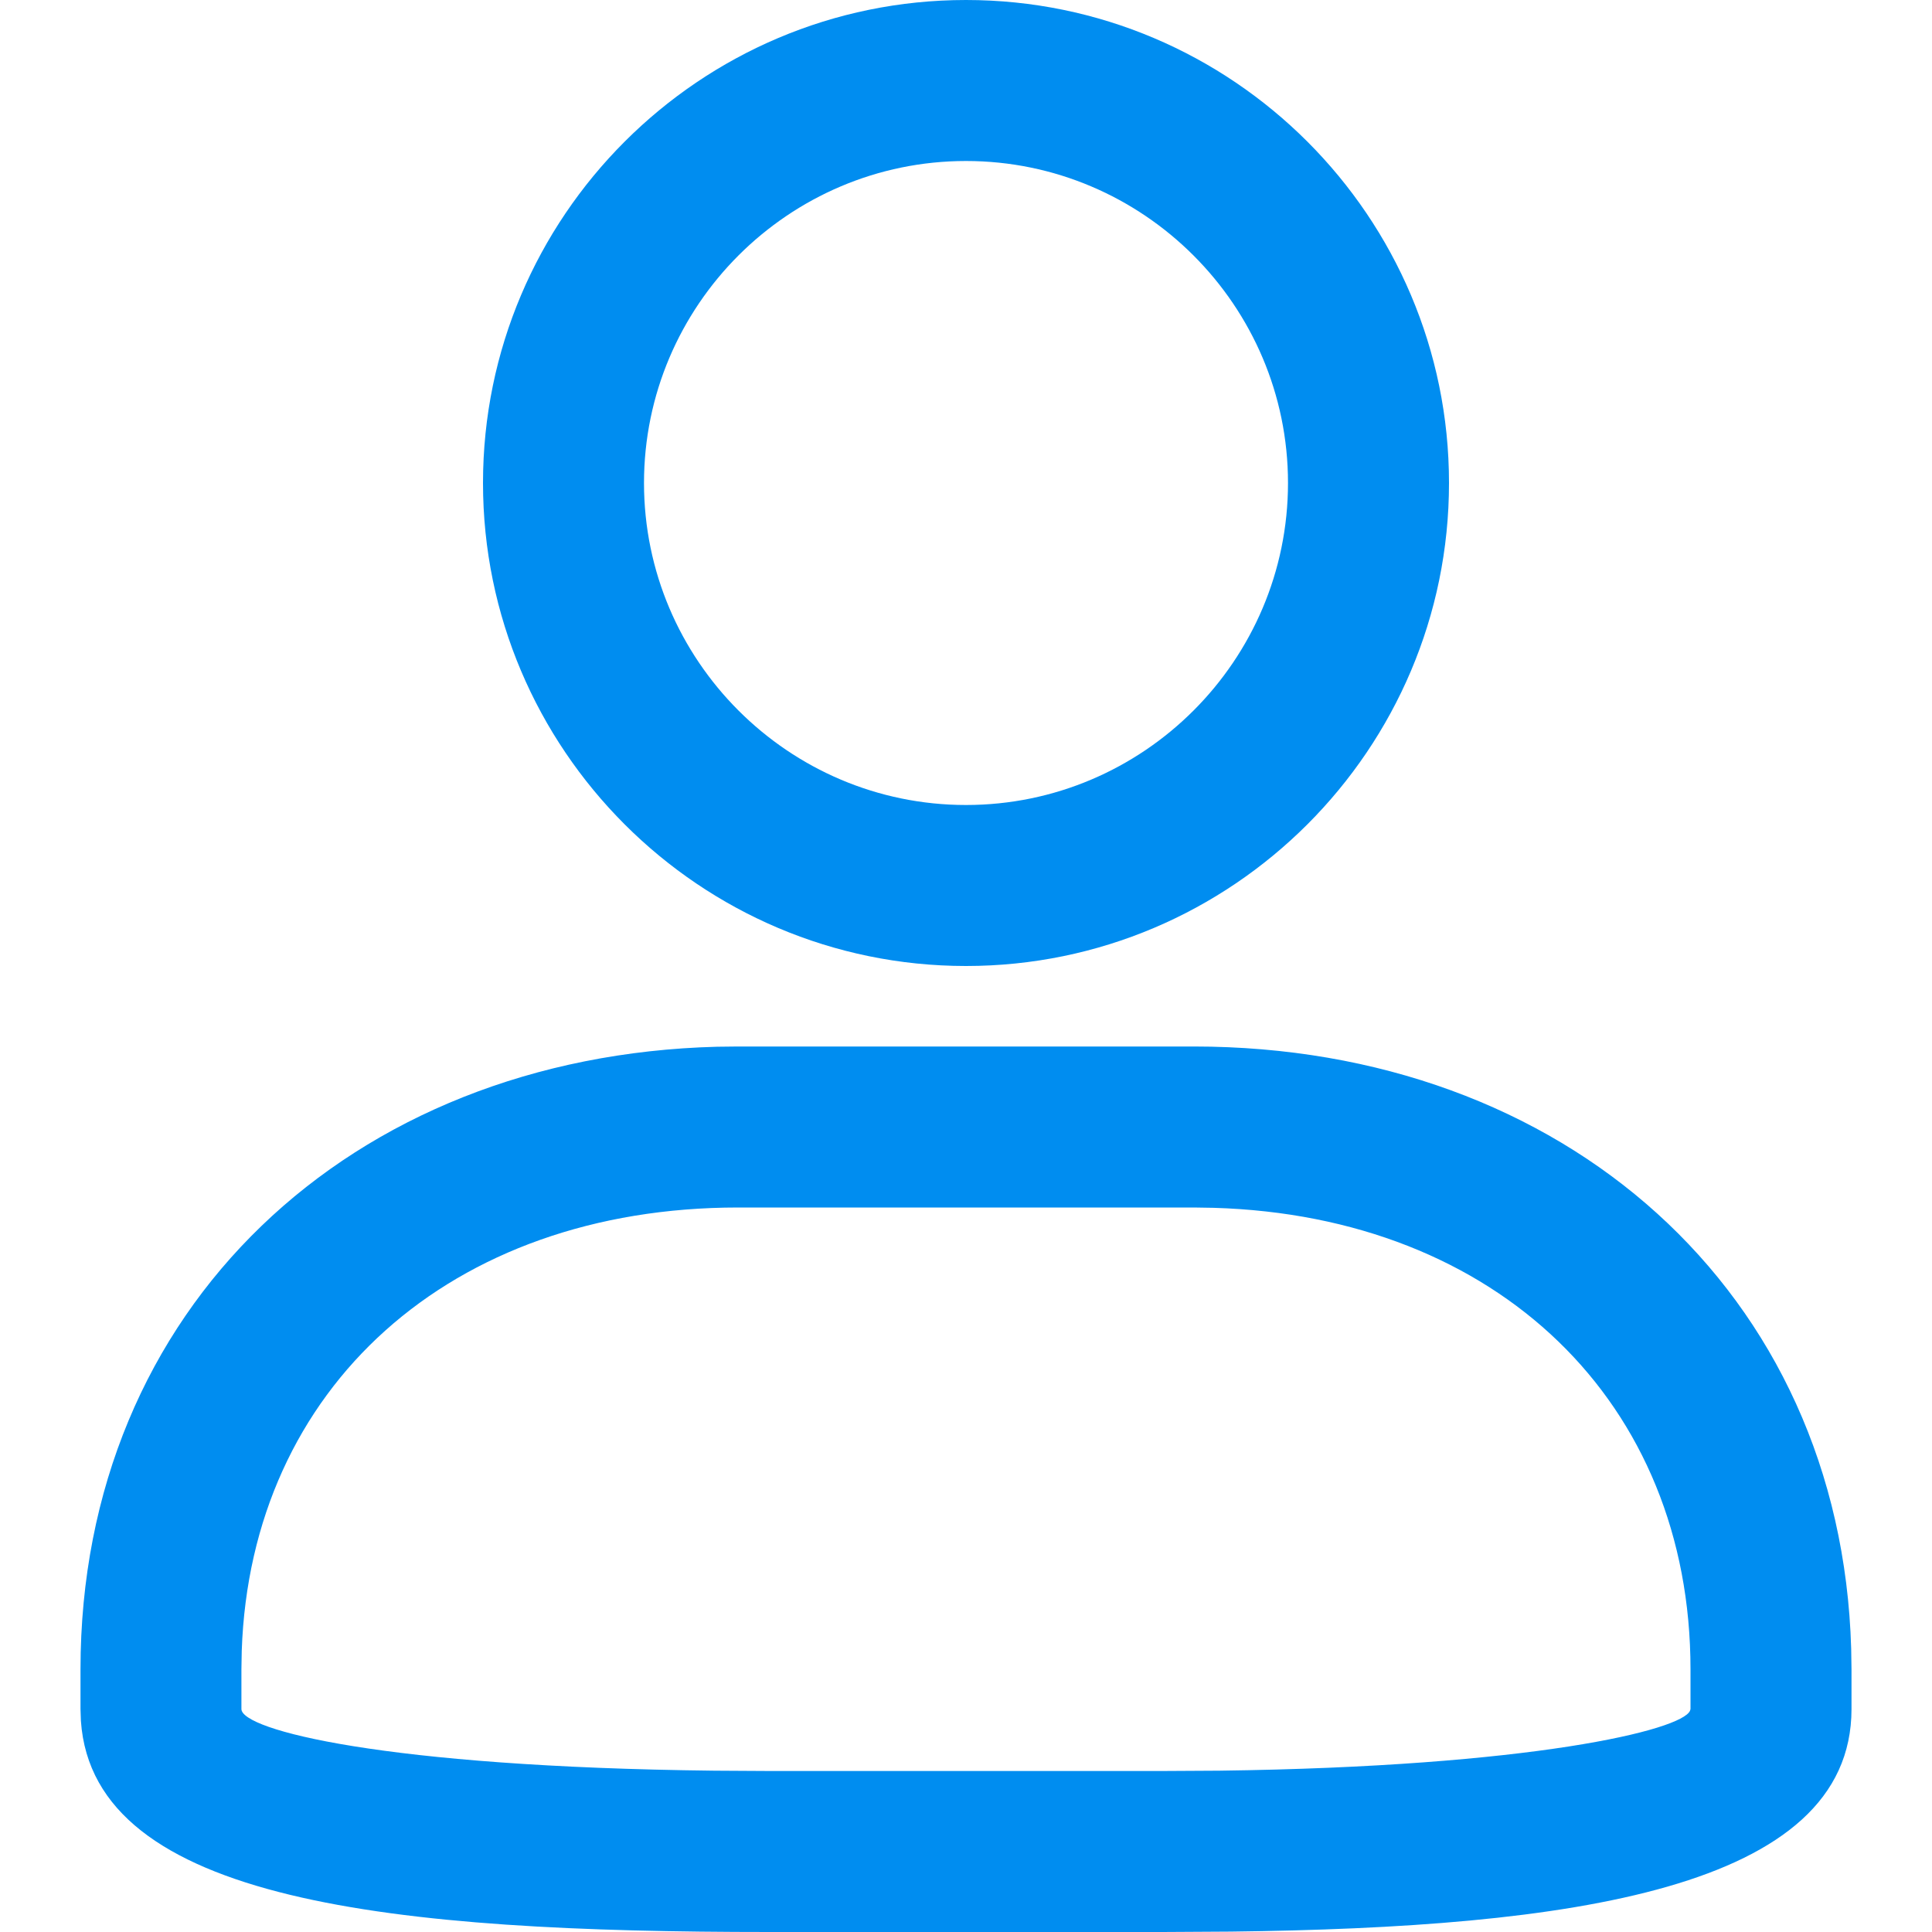 <?xml version="1.0" standalone="no"?><!DOCTYPE svg PUBLIC "-//W3C//DTD SVG 1.1//EN" "http://www.w3.org/Graphics/SVG/1.1/DTD/svg11.dtd"><svg t="1597906335000" class="icon" viewBox="0 0 1024 1024" version="1.1" xmlns="http://www.w3.org/2000/svg" p-id="978" xmlns:xlink="http://www.w3.org/1999/xlink" width="200" height="200"><defs><style type="text/css"></style></defs><path d="M512 0c141.141 0 256 114.816 256 256s-114.859 256-256 256-256-114.859-256-256 114.859-256 256-256z m0 85.333C417.963 85.333 341.333 161.963 341.333 256c0 93.995 76.629 170.667 170.667 170.667 94.037 0 170.667-76.629 170.667-170.667 0-94.037-76.672-170.667-170.667-170.667zM632.704 554.667c195.84 0 342.997 129.621 348.459 319.147l0.171 10.965v21.035c0 95.787-150.144 115.84-328.96 117.973l-36.096 0.213H407.723c-197.973 0-358.272-15.36-364.843-111.915L42.667 905.813v-21.035c0-191.787 143.445-324.992 337.408-329.984L391.253 554.667h241.408z m0 85.333H391.253c-152.619 0-258.389 95.573-263.125 234.965l-0.171 9.813v21.035c0 11.008 75.179 30.72 250.411 32.683l29.312 0.171h208.555l30.123-0.171c165.419-2.133 244.992-21.461 249.387-31.787L896 905.813v-21.035c0-141.44-102.357-240.213-252.757-244.608L632.747 640z" fill="#008DF0" p-id="979"></path></svg>